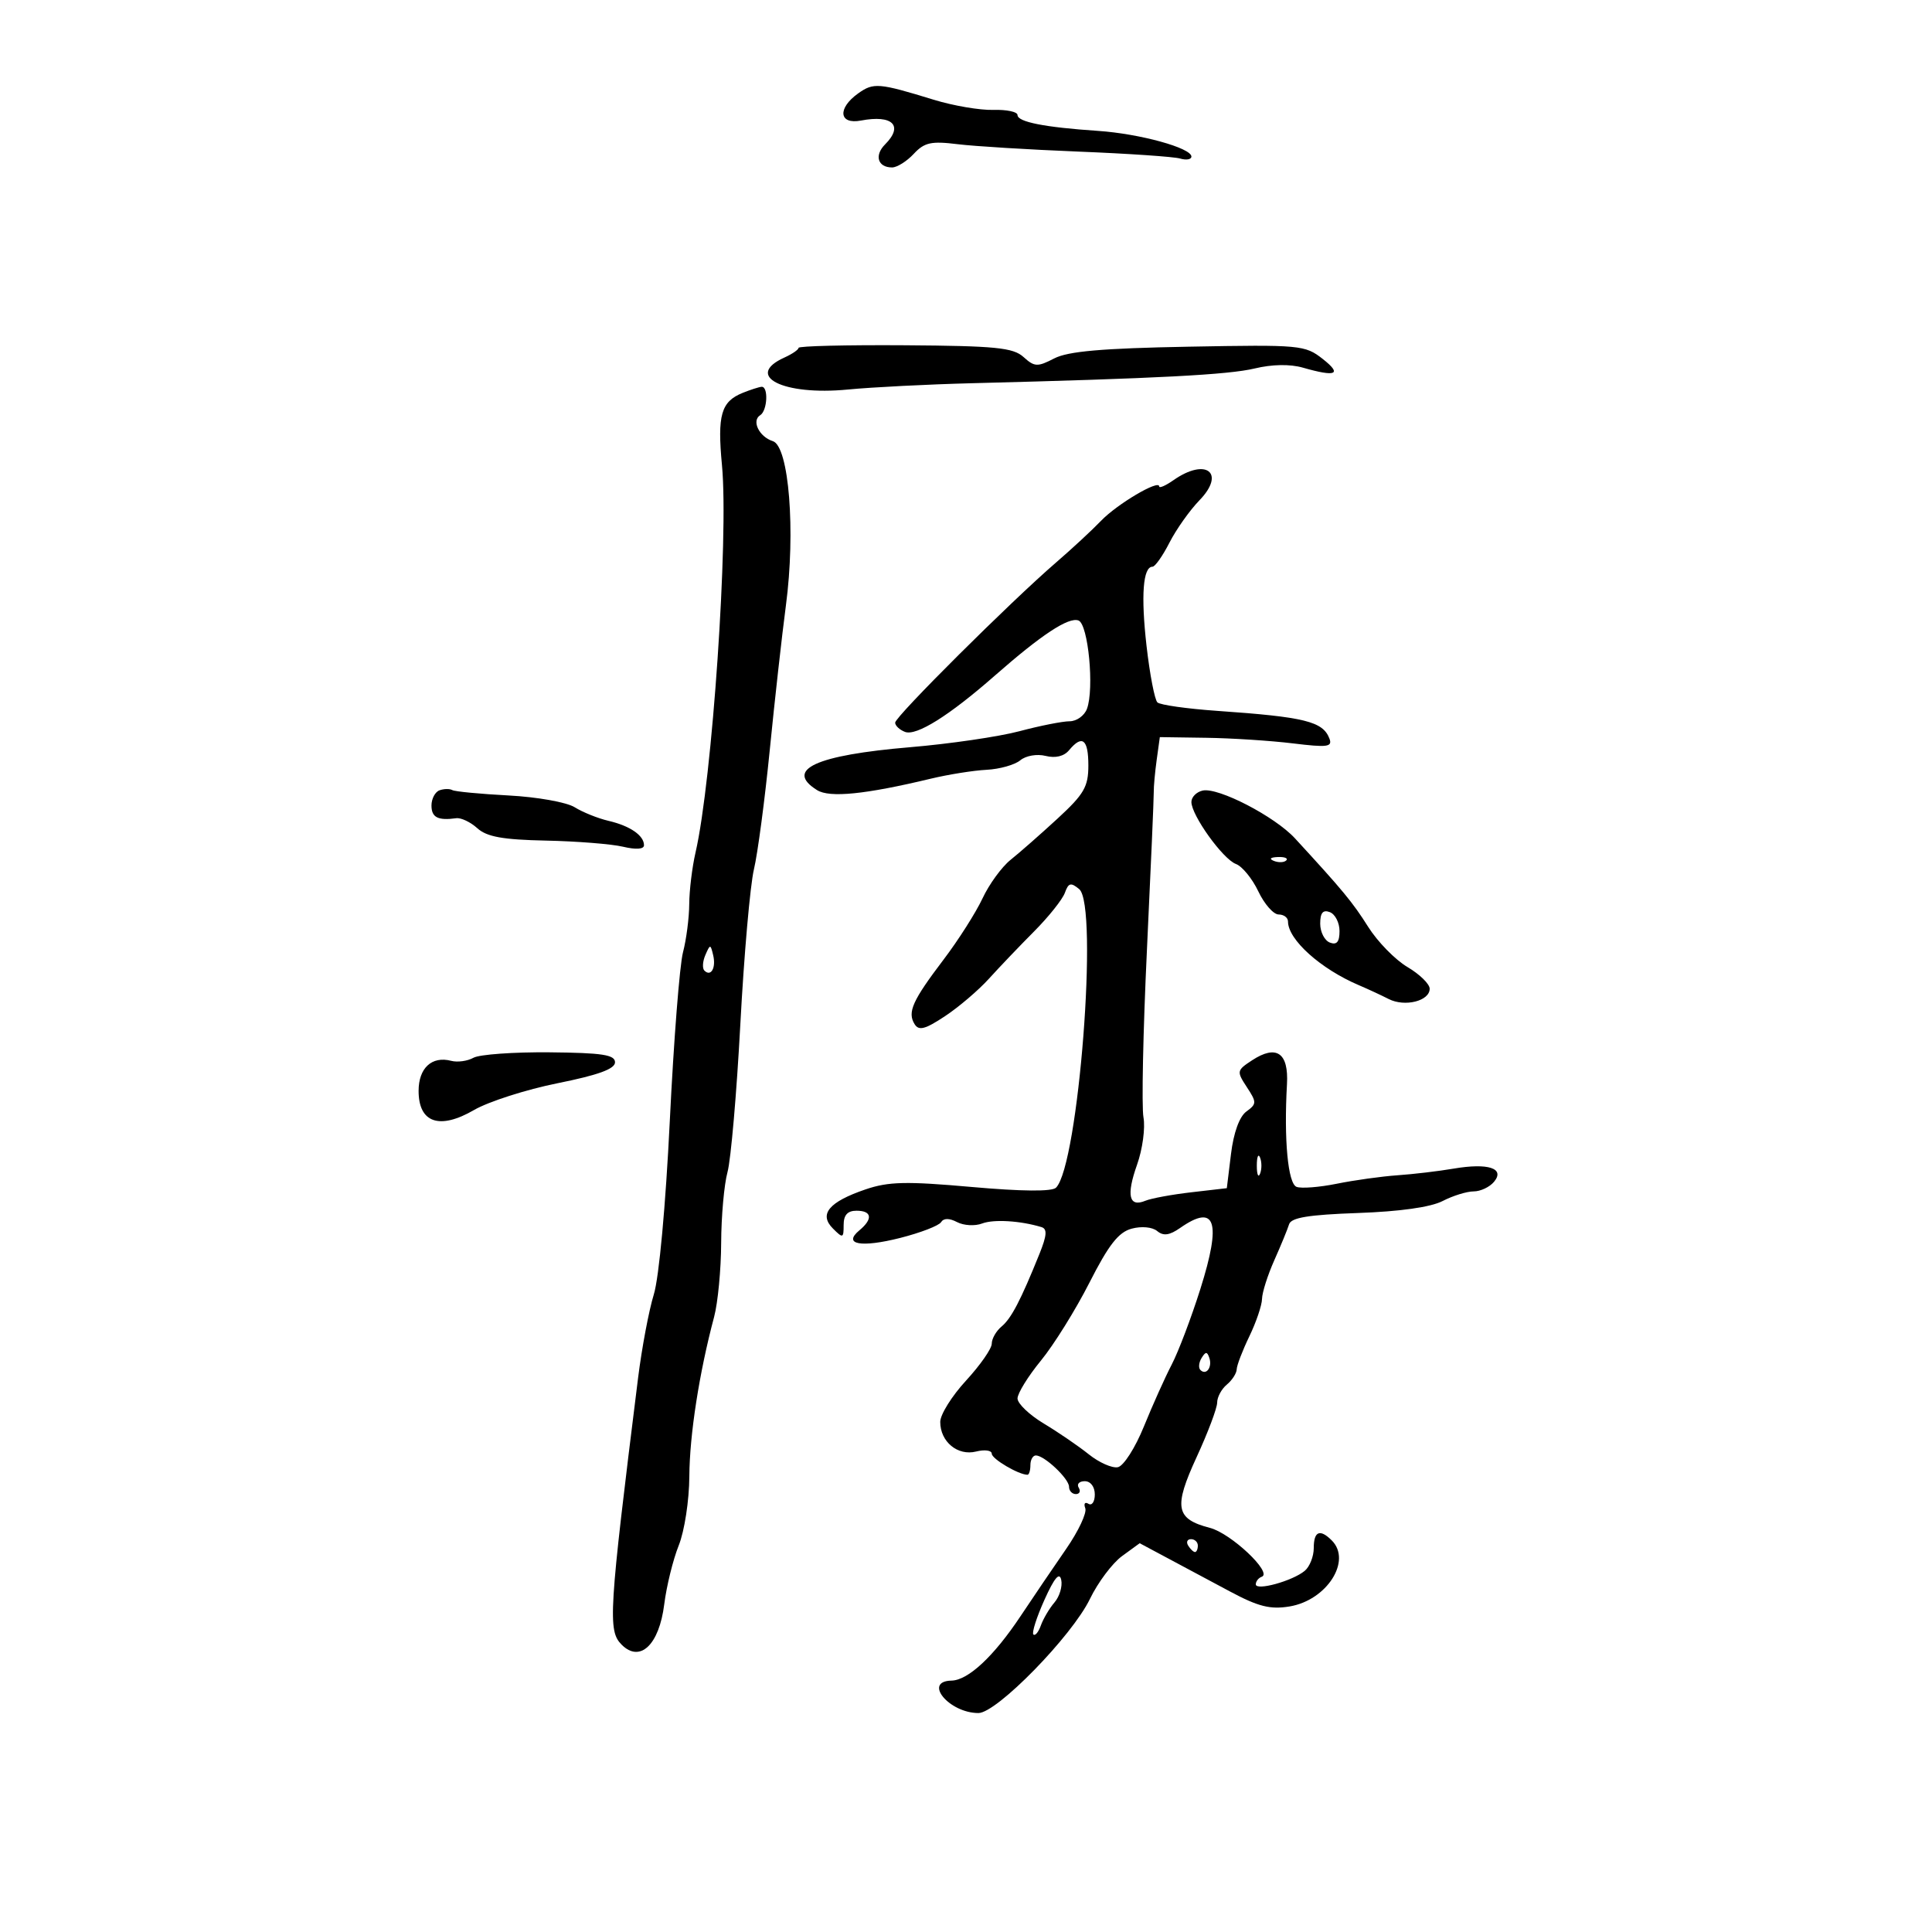 <svg xmlns="http://www.w3.org/2000/svg" width="300" height="300" viewBox="0 0 300 300" version="1.1">
	<path d="M 133.250 14.508 C 130.002 16.825, 130.266 19.373, 133.687 18.720 C 138.593 17.782, 140.345 19.512, 137.436 22.421 C 135.730 24.127, 136.297 26, 138.520 26 C 139.291 26, 140.804 25.053, 141.883 23.895 C 143.540 22.117, 144.592 21.883, 148.672 22.387 C 151.327 22.714, 159.800 23.234, 167.500 23.542 C 175.200 23.849, 182.287 24.333, 183.250 24.618 C 184.213 24.902, 185 24.764, 185 24.311 C 185 22.969, 176.956 20.757, 170.500 20.324 C 162.210 19.767, 158 18.938, 158 17.862 C 158 17.361, 156.313 17.003, 154.250 17.066 C 152.188 17.129, 148.025 16.420, 145 15.491 C 136.441 12.863, 135.649 12.797, 133.250 14.508 M 124 54.013 C 124 54.295, 123.017 54.970, 121.815 55.513 C 115.487 58.371, 121.591 61.461, 131.641 60.487 C 135.413 60.122, 144.125 59.679, 151 59.504 C 179.710 58.771, 190.737 58.196, 194.821 57.217 C 197.542 56.564, 200.318 56.518, 202.315 57.090 C 207.473 58.570, 208.454 58.145, 205.407 55.750 C 202.639 53.574, 201.950 53.511, 184.560 53.834 C 171.118 54.083, 165.849 54.544, 163.697 55.657 C 161.097 57.001, 160.635 56.980, 158.929 55.436 C 157.320 53.980, 154.596 53.710, 140.521 53.613 C 131.435 53.551, 124 53.731, 124 54.013 M 115.335 61 C 111.965 62.359, 111.369 64.434, 112.108 72.248 C 113.168 83.455, 110.592 121.155, 108 132.383 C 107.477 134.647, 107.038 138.248, 107.024 140.384 C 107.011 142.520, 106.574 145.895, 106.053 147.884 C 105.533 149.873, 104.613 161.625, 104.009 174 C 103.366 187.174, 102.336 198.365, 101.524 201 C 100.760 203.475, 99.659 209.325, 99.076 214 C 94.521 250.530, 94.356 253.213, 96.538 255.395 C 99.379 258.236, 102.356 255.412, 103.140 249.133 C 103.493 246.312, 104.505 242.194, 105.390 239.982 C 106.290 237.735, 107.018 232.989, 107.040 229.230 C 107.078 222.802, 108.584 213.111, 110.884 204.500 C 111.472 202.300, 111.966 197.125, 111.982 193 C 111.998 188.875, 112.441 183.925, 112.967 182 C 113.493 180.075, 114.390 169.725, 114.962 159 C 115.533 148.275, 116.481 137.475, 117.068 135 C 117.655 132.525, 118.760 124.200, 119.524 116.500 C 120.288 108.800, 121.419 98.675, 122.037 94 C 123.561 82.489, 122.509 69.296, 120.006 68.502 C 117.878 67.826, 116.661 65.328, 118.044 64.473 C 119.168 63.778, 119.346 59.971, 118.250 60.063 C 117.838 60.098, 116.526 60.520, 115.335 61 M 182.223 74.557 C 181 75.413, 180 75.851, 180 75.531 C 180 74.405, 173.471 78.264, 170.973 80.867 C 169.583 82.315, 166.433 85.234, 163.973 87.354 C 156.940 93.414, 139 111.271, 139 112.213 C 139 112.680, 139.686 113.326, 140.525 113.648 C 142.293 114.326, 147.397 111.128, 154.500 104.891 C 161.724 98.547, 165.948 95.766, 167.472 96.351 C 168.982 96.930, 169.939 106.957, 168.782 110.069 C 168.387 111.131, 167.172 112, 166.081 112 C 164.990 112, 161.488 112.694, 158.299 113.542 C 155.109 114.391, 147.476 115.508, 141.335 116.025 C 126.658 117.261, 121.781 119.509, 126.875 122.690 C 128.829 123.910, 134.360 123.355, 144.500 120.921 C 147.250 120.261, 151.160 119.637, 153.189 119.534 C 155.218 119.430, 157.575 118.768, 158.426 118.061 C 159.300 117.336, 161.019 117.039, 162.373 117.379 C 163.896 117.761, 165.222 117.437, 166.008 116.490 C 168.049 114.031, 169 114.782, 169 118.851 C 169 122.168, 168.337 123.313, 164.219 127.107 C 161.589 129.529, 158.311 132.408, 156.935 133.505 C 155.559 134.602, 153.593 137.300, 152.565 139.500 C 151.537 141.700, 148.818 145.975, 146.522 149 C 141.680 155.381, 140.873 157.176, 142.015 159.025 C 142.675 160.092, 143.644 159.839, 146.733 157.796 C 148.871 156.381, 151.943 153.762, 153.560 151.975 C 155.177 150.189, 158.340 146.876, 160.590 144.614 C 162.839 142.351, 164.982 139.662, 165.352 138.637 C 165.915 137.077, 166.276 136.984, 167.579 138.065 C 170.604 140.576, 167.470 180.930, 163.978 184.422 C 163.354 185.046, 158.692 185.006, 150.848 184.309 C 140.729 183.410, 137.967 183.473, 134.405 184.687 C 128.712 186.627, 127.114 188.542, 129.336 190.764 C 130.888 192.317, 131 192.280, 131 190.214 C 131 188.667, 131.602 188, 133 188 C 135.391 188, 135.581 189.273, 133.453 191.039 C 130.805 193.237, 133.679 193.773, 139.792 192.222 C 142.931 191.425, 145.780 190.328, 146.123 189.783 C 146.530 189.136, 147.394 189.131, 148.623 189.771 C 149.655 190.309, 151.400 190.405, 152.500 189.985 C 154.298 189.298, 158.445 189.549, 161.717 190.543 C 162.640 190.823, 162.564 191.831, 161.405 194.706 C 158.493 201.927, 157.030 204.730, 155.518 205.985 C 154.683 206.678, 154 207.875, 154 208.645 C 154 209.415, 152.200 211.997, 150 214.384 C 147.800 216.771, 146 219.654, 146 220.790 C 146 223.875, 148.708 226.111, 151.572 225.392 C 152.908 225.057, 154 225.210, 154 225.731 C 154 226.539, 158.177 229, 159.547 229 C 159.796 229, 160 228.325, 160 227.500 C 160 226.675, 160.381 226, 160.847 226 C 162.177 226, 166 229.611, 166 230.867 C 166 231.490, 166.477 232, 167.059 232 C 167.641 232, 167.840 231.550, 167.500 231 C 167.160 230.450, 167.584 230, 168.441 230 C 169.348 230, 170 230.861, 170 232.059 C 170 233.191, 169.555 233.843, 169.011 233.507 C 168.468 233.171, 168.247 233.482, 168.521 234.198 C 168.795 234.914, 167.463 237.750, 165.562 240.500 C 163.660 243.250, 160.455 247.975, 158.440 251 C 154.301 257.213, 150.334 260.911, 147.750 260.964 C 143.277 261.056, 147.382 266, 151.932 266 C 154.778 266, 166.451 254.053, 169.244 248.281 C 170.485 245.716, 172.731 242.721, 174.236 241.625 L 176.971 239.631 181.236 241.910 C 183.581 243.163, 187.975 245.512, 191 247.129 C 195.397 249.480, 197.252 249.945, 200.246 249.448 C 206.028 248.487, 209.952 242.352, 206.800 239.200 C 204.959 237.359, 204 237.762, 204 240.378 C 204 241.685, 203.369 243.279, 202.597 243.920 C 200.695 245.498, 195 247.068, 195 246.014 C 195 245.548, 195.419 245.017, 195.930 244.833 C 197.643 244.220, 191.144 238.095, 187.884 237.250 C 182.547 235.867, 182.209 234.074, 185.811 226.259 C 187.565 222.454, 189 218.644, 189 217.793 C 189 216.941, 189.675 215.685, 190.500 215 C 191.325 214.315, 192.015 213.248, 192.034 212.628 C 192.053 212.007, 192.937 209.700, 194 207.500 C 195.063 205.300, 195.947 202.688, 195.966 201.695 C 195.985 200.702, 196.842 198.002, 197.871 195.695 C 198.899 193.388, 199.933 190.873, 200.168 190.107 C 200.487 189.068, 203.194 188.624, 210.851 188.355 C 217.360 188.127, 222.165 187.449, 224.004 186.498 C 225.597 185.674, 227.768 185, 228.828 185 C 229.888 185, 231.311 184.330, 231.990 183.512 C 233.734 181.411, 231.084 180.548, 225.702 181.466 C 223.391 181.861, 219.475 182.325, 217 182.497 C 214.525 182.670, 210.285 183.260, 207.579 183.809 C 204.872 184.357, 202.060 184.576, 201.329 184.296 C 199.990 183.782, 199.352 176.958, 199.840 168.371 C 200.119 163.471, 198.212 162.160, 194.420 164.644 C 192.035 166.207, 192.005 166.358, 193.605 168.800 C 195.158 171.170, 195.153 171.415, 193.531 172.601 C 192.454 173.388, 191.552 175.882, 191.149 179.184 L 190.500 184.500 185 185.136 C 181.975 185.485, 178.758 186.078, 177.851 186.454 C 175.301 187.509, 174.867 185.626, 176.561 180.856 C 177.413 178.460, 177.861 175.150, 177.557 173.500 C 177.253 171.850, 177.496 160.150, 178.095 147.500 C 178.695 134.850, 179.171 123.825, 179.155 123 C 179.138 122.175, 179.343 119.916, 179.611 117.980 L 180.098 114.460 187.299 114.564 C 191.260 114.620, 197.315 115.012, 200.757 115.432 C 206.143 116.091, 206.932 115.986, 206.429 114.676 C 205.411 112.022, 202.597 111.329, 189 110.382 C 184.325 110.056, 180.152 109.466, 179.726 109.071 C 179.301 108.676, 178.540 104.733, 178.035 100.309 C 177.143 92.487, 177.480 88, 178.959 88 C 179.358 88, 180.543 86.318, 181.593 84.261 C 182.642 82.205, 184.741 79.242, 186.257 77.677 C 190.378 73.424, 187.271 71.021, 182.223 74.557 M 68.250 122.718 C 67.563 122.965, 67 124.029, 67 125.083 C 67 126.932, 67.998 127.443, 70.848 127.052 C 71.589 126.951, 73.060 127.650, 74.117 128.606 C 75.592 129.941, 78.063 130.387, 84.769 130.527 C 89.571 130.628, 94.963 131.056, 96.750 131.480 C 98.768 131.958, 100 131.870, 100 131.247 C 100 129.732, 97.832 128.241, 94.494 127.461 C 92.847 127.077, 90.483 126.127, 89.239 125.351 C 87.988 124.570, 83.407 123.752, 78.974 123.520 C 74.572 123.288, 70.639 122.913, 70.235 122.685 C 69.831 122.457, 68.938 122.472, 68.250 122.718 M 186.750 122.758 C 185.787 122.972, 185 123.769, 185 124.529 C 185 126.597, 189.888 133.404, 191.916 134.160 C 192.890 134.523, 194.453 136.435, 195.390 138.410 C 196.327 140.384, 197.748 142, 198.547 142 C 199.346 142, 200 142.492, 200 143.092 C 200 145.906, 205.055 150.448, 211 152.978 C 212.375 153.563, 214.459 154.529, 215.631 155.126 C 218.141 156.404, 222 155.438, 222 153.531 C 222 152.798, 220.449 151.283, 218.554 150.164 C 216.659 149.046, 213.915 146.242, 212.458 143.934 C 210.023 140.077, 208.529 138.270, 201.083 130.179 C 197.946 126.771, 189.161 122.222, 186.750 122.758 M 197.813 133.683 C 198.534 133.972, 199.397 133.936, 199.729 133.604 C 200.061 133.272, 199.471 133.036, 198.417 133.079 C 197.252 133.127, 197.015 133.364, 197.813 133.683 M 205 143.424 C 205 144.723, 205.675 146.045, 206.500 146.362 C 207.572 146.773, 208 146.264, 208 144.576 C 208 143.277, 207.325 141.955, 206.500 141.638 C 205.428 141.227, 205 141.736, 205 143.424 M 109.531 148.293 C 109.103 149.279, 109.034 150.367, 109.376 150.710 C 110.392 151.725, 111.211 150.299, 110.743 148.328 C 110.329 146.581, 110.275 146.580, 109.531 148.293 M 73.518 164.250 C 72.594 164.767, 71.038 164.982, 70.061 164.726 C 67.057 163.941, 65 165.839, 65 169.397 C 65 174.353, 68.244 175.473, 73.597 172.367 C 75.850 171.059, 81.700 169.184, 86.597 168.199 C 92.898 166.932, 95.500 165.983, 95.500 164.954 C 95.500 163.784, 93.519 163.481, 85.350 163.404 C 79.767 163.352, 74.443 163.732, 73.518 164.250 M 195.158 181 C 195.158 182.375, 195.385 182.938, 195.662 182.250 C 195.940 181.563, 195.940 180.438, 195.662 179.750 C 195.385 179.063, 195.158 179.625, 195.158 181 M 183.250 190.675 C 181.597 191.828, 180.652 191.956, 179.690 191.158 C 178.935 190.531, 177.256 190.374, 175.723 190.786 C 173.683 191.334, 172.159 193.283, 169.170 199.164 C 167.028 203.379, 163.638 208.826, 161.637 211.267 C 159.637 213.708, 158 216.357, 158 217.152 C 158 217.947, 159.837 219.701, 162.081 221.049 C 164.326 222.397, 167.469 224.547, 169.066 225.826 C 170.663 227.106, 172.694 228.006, 173.580 227.826 C 174.471 227.646, 176.278 224.820, 177.626 221.500 C 178.966 218.200, 180.910 213.873, 181.945 211.884 C 182.981 209.895, 184.982 204.617, 186.391 200.155 C 189.703 189.671, 188.762 186.830, 183.250 190.675 M 186.583 210.866 C 186.152 211.563, 186.070 212.403, 186.400 212.733 C 187.295 213.628, 188.271 212.312, 187.787 210.862 C 187.449 209.846, 187.213 209.846, 186.583 210.866 M 184.500 240 C 184.840 240.550, 185.316 241, 185.559 241 C 185.802 241, 186 240.550, 186 240 C 186 239.450, 185.523 239, 184.941 239 C 184.359 239, 184.160 239.450, 184.500 240 M 162.188 248.405 C 160.971 251.102, 160.196 253.529, 160.464 253.798 C 160.733 254.066, 161.257 253.434, 161.628 252.393 C 162 251.352, 162.950 249.746, 163.740 248.824 C 164.529 247.903, 165.001 246.328, 164.787 245.324 C 164.517 244.055, 163.726 244.993, 162.188 248.405" stroke="none" fill="black" fill-rule="evenodd"/>
</svg>